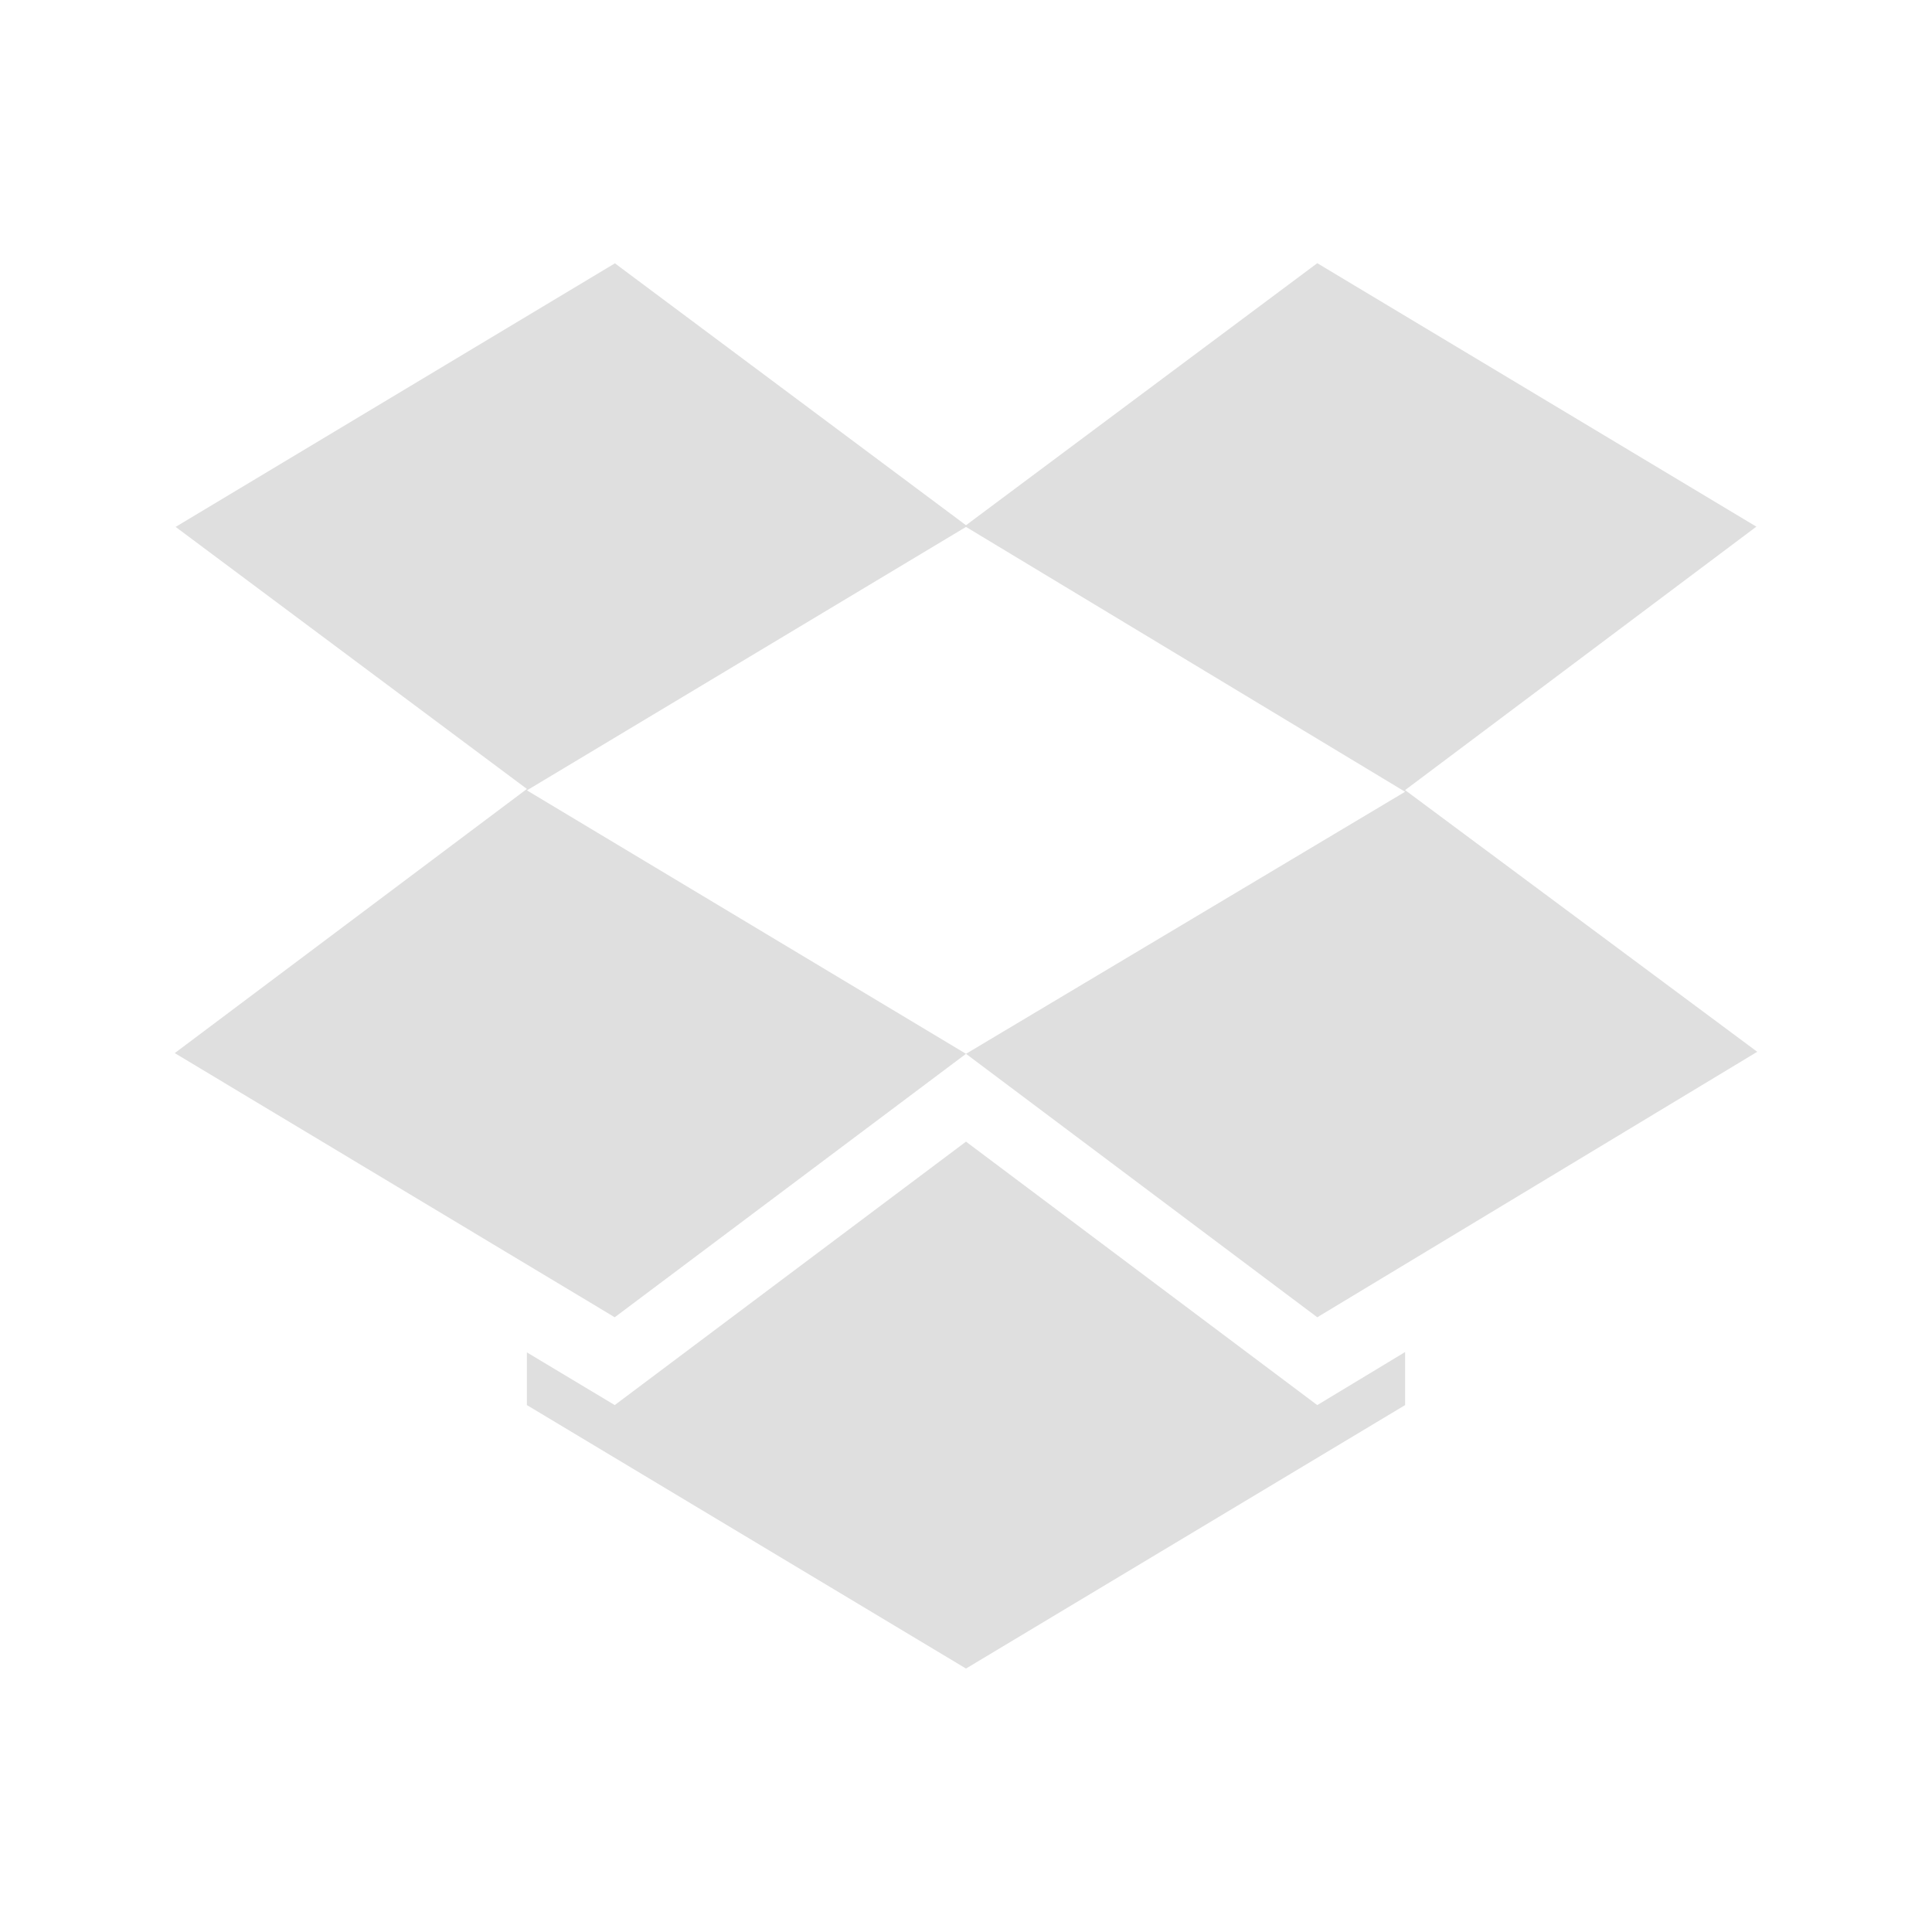 <svg xmlns="http://www.w3.org/2000/svg" width="22" height="22"><defs><style id="current-color-scheme" type="text/css">.ColorScheme-Text{color:#dfdfdf;}.ColorScheme-Highlight{color:#5294e2;}</style></defs><defs><style id="current-color-scheme" type="text/css"></style></defs><path d="M7 3L2 6l4 2.984-4.01 3.008L7 15l4-3-5-3 5-3 5 3.016L11 12l4 3 5.01-3.023L16 8.997l4-3-5-3-4 2.984-4-2.984zm4 10l-4 3-1-.6v.6l5 3 5-3v-.604L15 16l-4-3z" fill="currentColor" class="ColorScheme-Text"/></svg>
